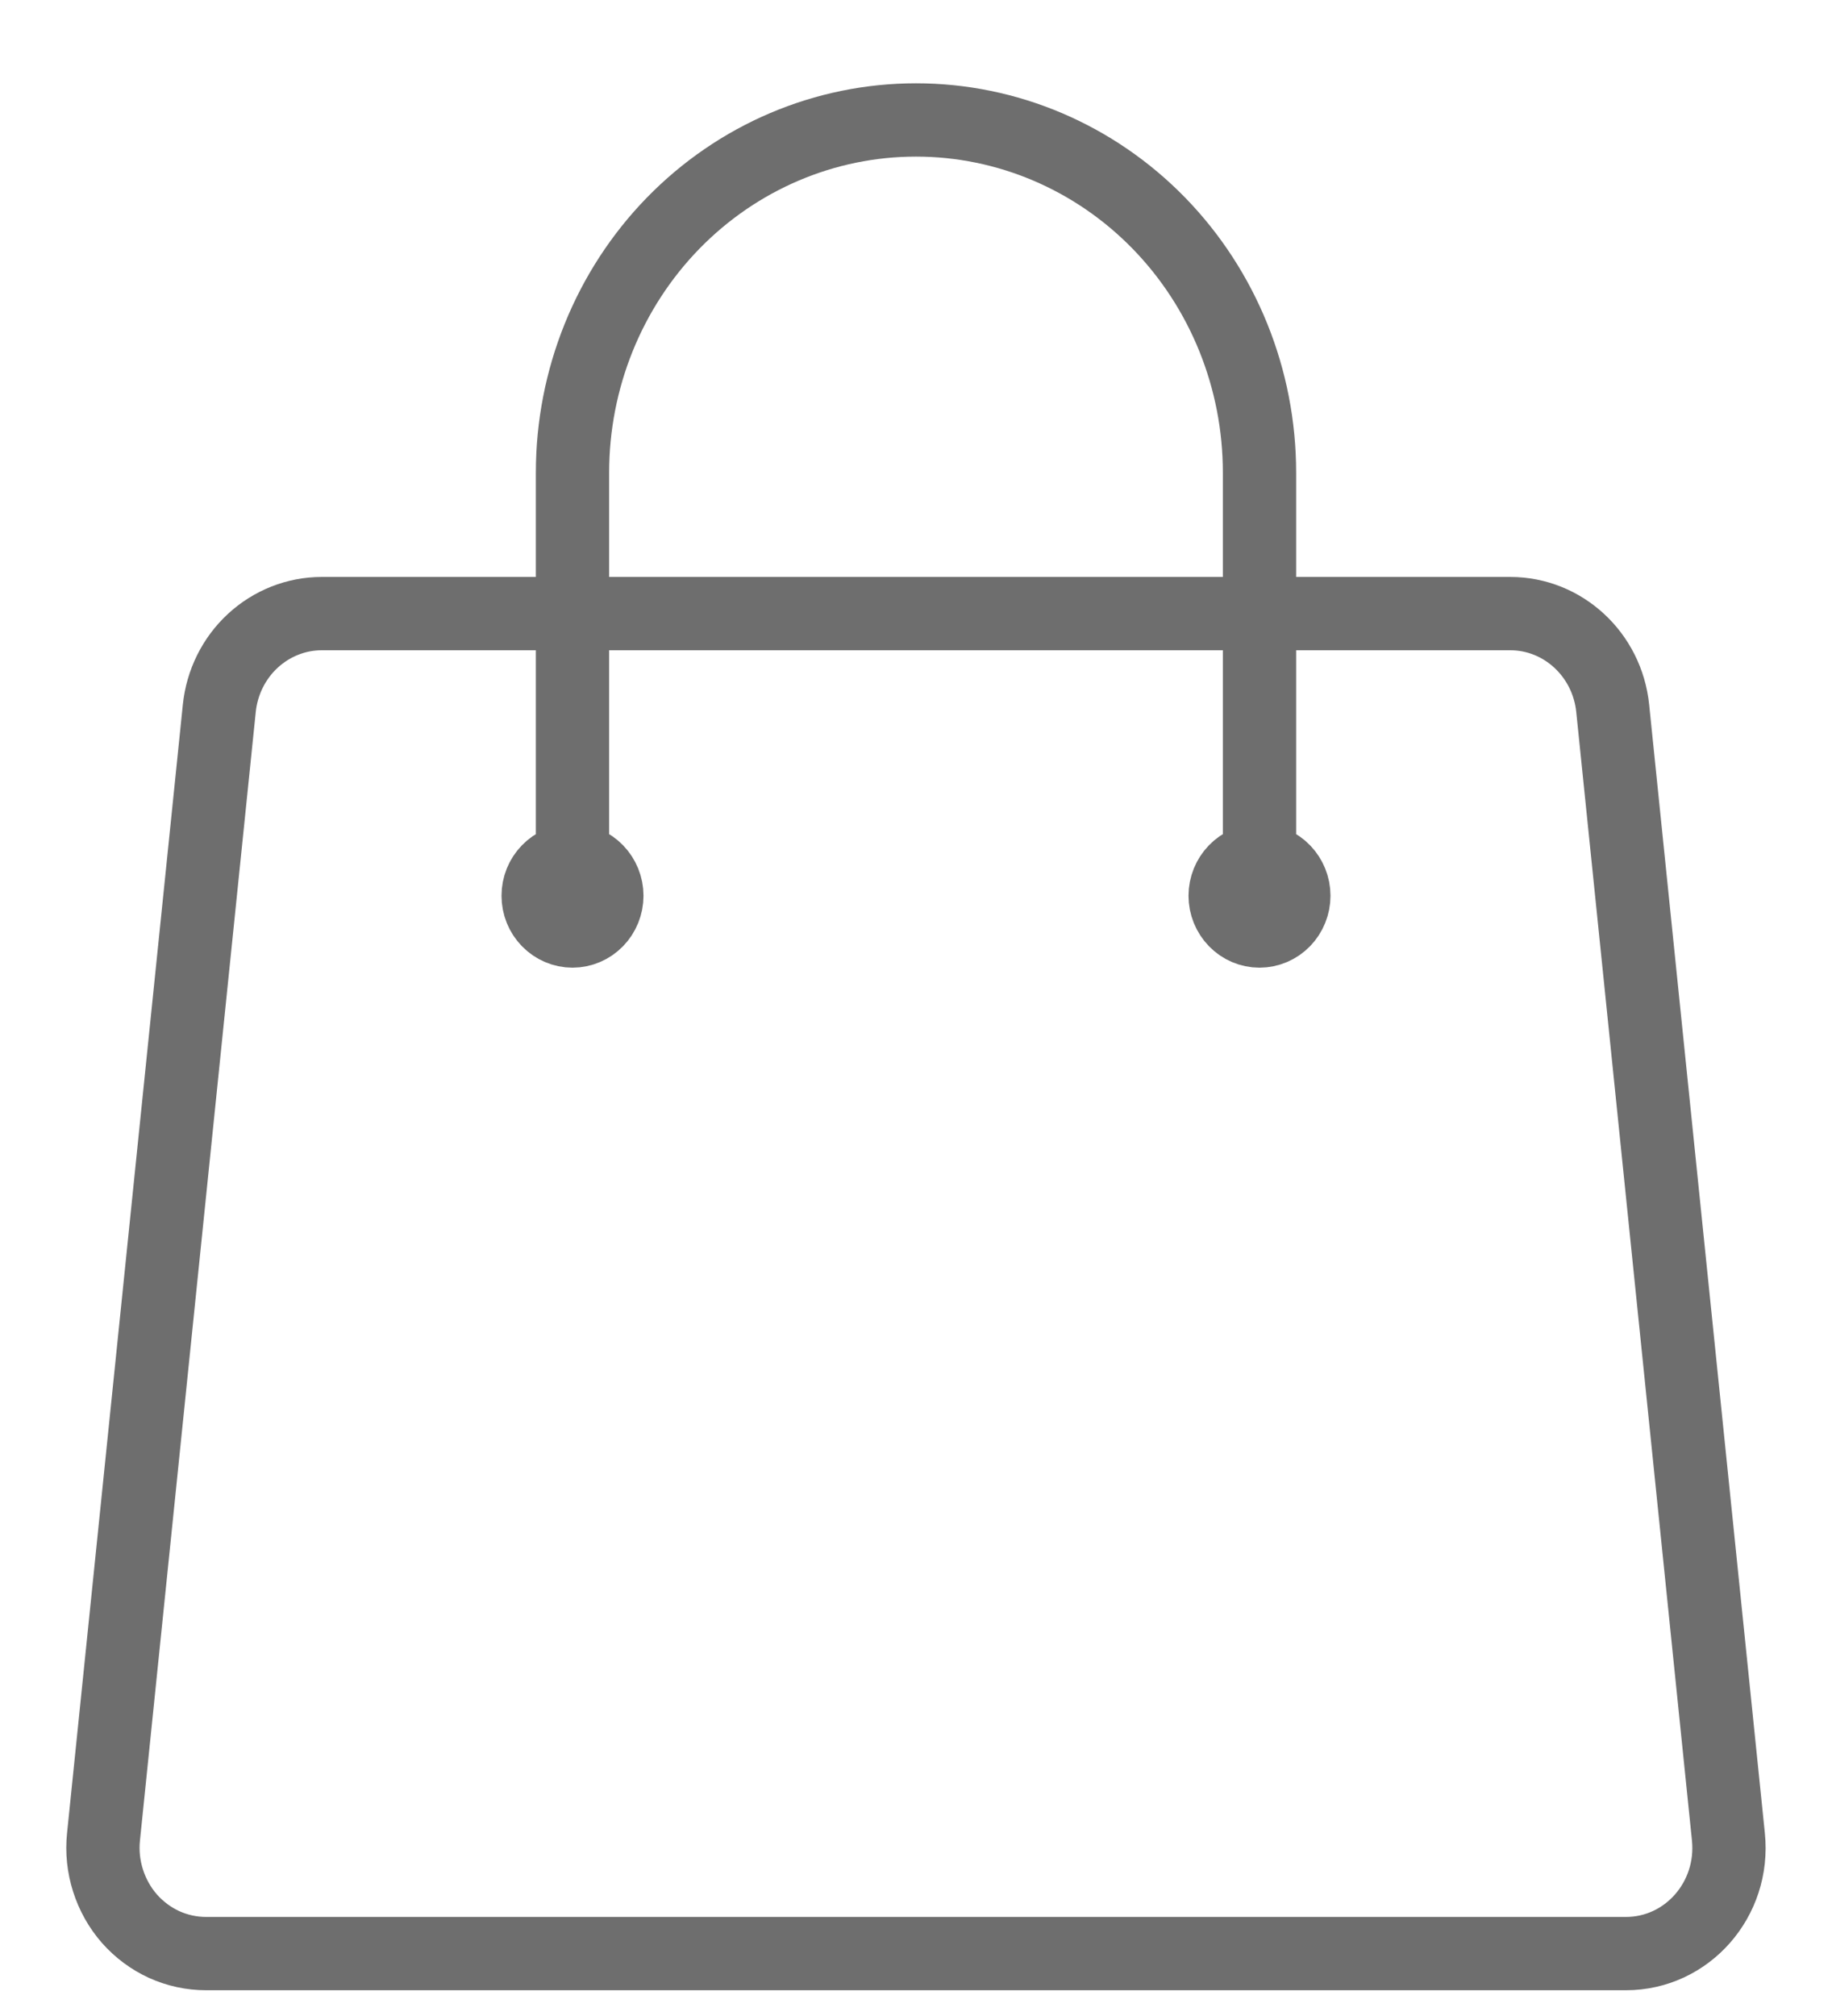 <svg width="20" height="22" viewBox="0 0 20 22" fill="none" xmlns="http://www.w3.org/2000/svg">
<path d="M13.75 9.775V5.157C13.75 4.136 13.355 3.158 12.652 2.436C11.948 1.714 10.995 1.309 10 1.309C9.005 1.309 8.052 1.714 7.348 2.436C6.645 3.158 6.25 4.136 6.25 5.157V9.775M17.606 7.73L18.869 20.044C18.939 20.726 18.419 21.319 17.75 21.319H2.25C2.092 21.319 1.936 21.285 1.792 21.22C1.648 21.154 1.519 21.058 1.413 20.938C1.307 20.817 1.228 20.675 1.179 20.521C1.13 20.367 1.113 20.205 1.13 20.044L2.394 7.73C2.423 7.446 2.554 7.183 2.76 6.993C2.967 6.802 3.235 6.696 3.513 6.696H16.487C17.063 6.696 17.546 7.143 17.606 7.73ZM6.625 9.775C6.625 9.877 6.585 9.975 6.515 10.047C6.445 10.119 6.349 10.16 6.25 10.16C6.151 10.16 6.055 10.119 5.985 10.047C5.914 9.975 5.875 9.877 5.875 9.775C5.875 9.673 5.914 9.575 5.985 9.503C6.055 9.43 6.151 9.39 6.25 9.39C6.349 9.39 6.445 9.43 6.515 9.503C6.585 9.575 6.625 9.673 6.625 9.775ZM14.125 9.775C14.125 9.877 14.085 9.975 14.015 10.047C13.945 10.119 13.849 10.16 13.75 10.16C13.65 10.16 13.555 10.119 13.485 10.047C13.415 9.975 13.375 9.877 13.375 9.775C13.375 9.673 13.415 9.575 13.485 9.503C13.555 9.43 13.65 9.39 13.75 9.39C13.849 9.39 13.945 9.43 14.015 9.503C14.085 9.575 14.125 9.673 14.125 9.775Z" stroke="#6E6E6E" stroke-width="0.8" stroke-linecap="round" stroke-linejoin="round"/>
</svg>
